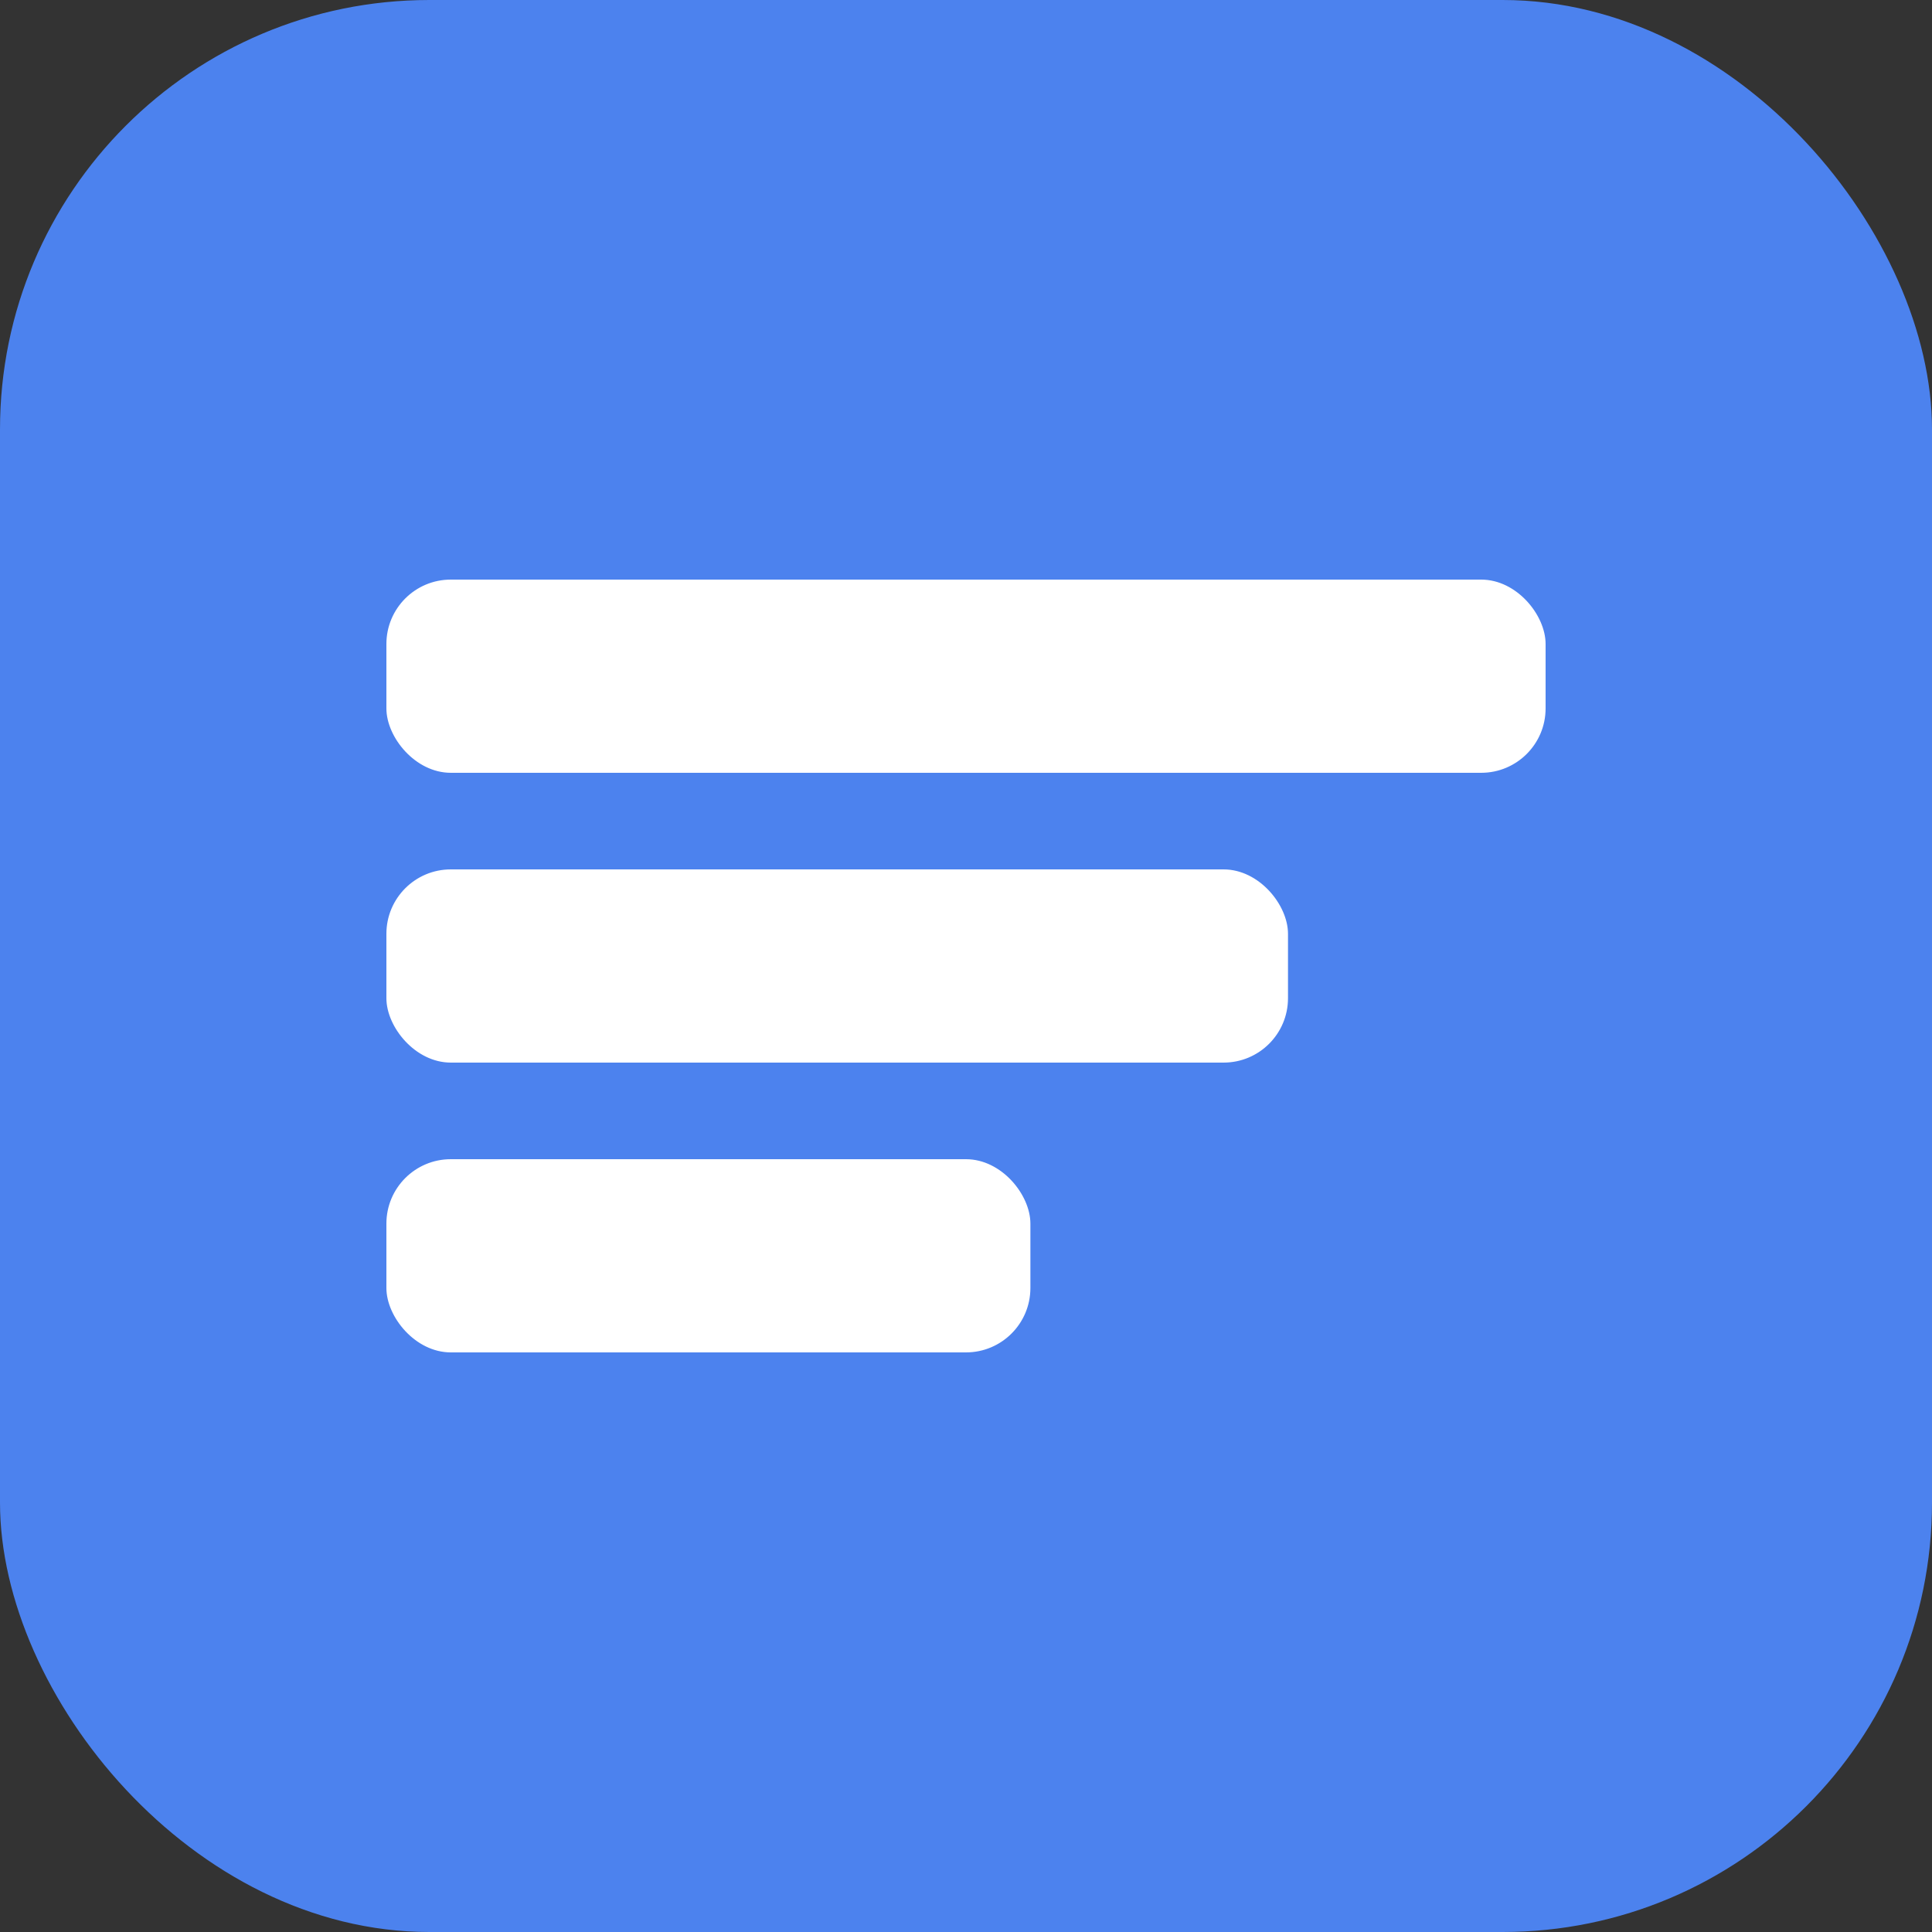 <?xml version="1.0" encoding="UTF-8" standalone="no"?>
<svg version="1.1" xmlns="http://www.w3.org/2000/svg" width="180" height="180" viewBox="0 0 180 180">
  <rect x="0" y="0" width="180" height="180" fill="#333333" stroke="none"/>
  <defs>
    <style>
      .apple-bg { fill: #4c82ee; }
      .apple-lines { fill: #ffffff; }
    </style>
  </defs>
  <rect class="apple-bg" width="180" height="180" rx="40"/>
  <g class="apple-lines">
    <rect x="36" y="54" width="108" height="18" rx="6"/>
    <rect x="36" y="81" width="84" height="18" rx="6"/>
    <rect x="36" y="108" width="60" height="18" rx="6"/>
  </g>
</svg>